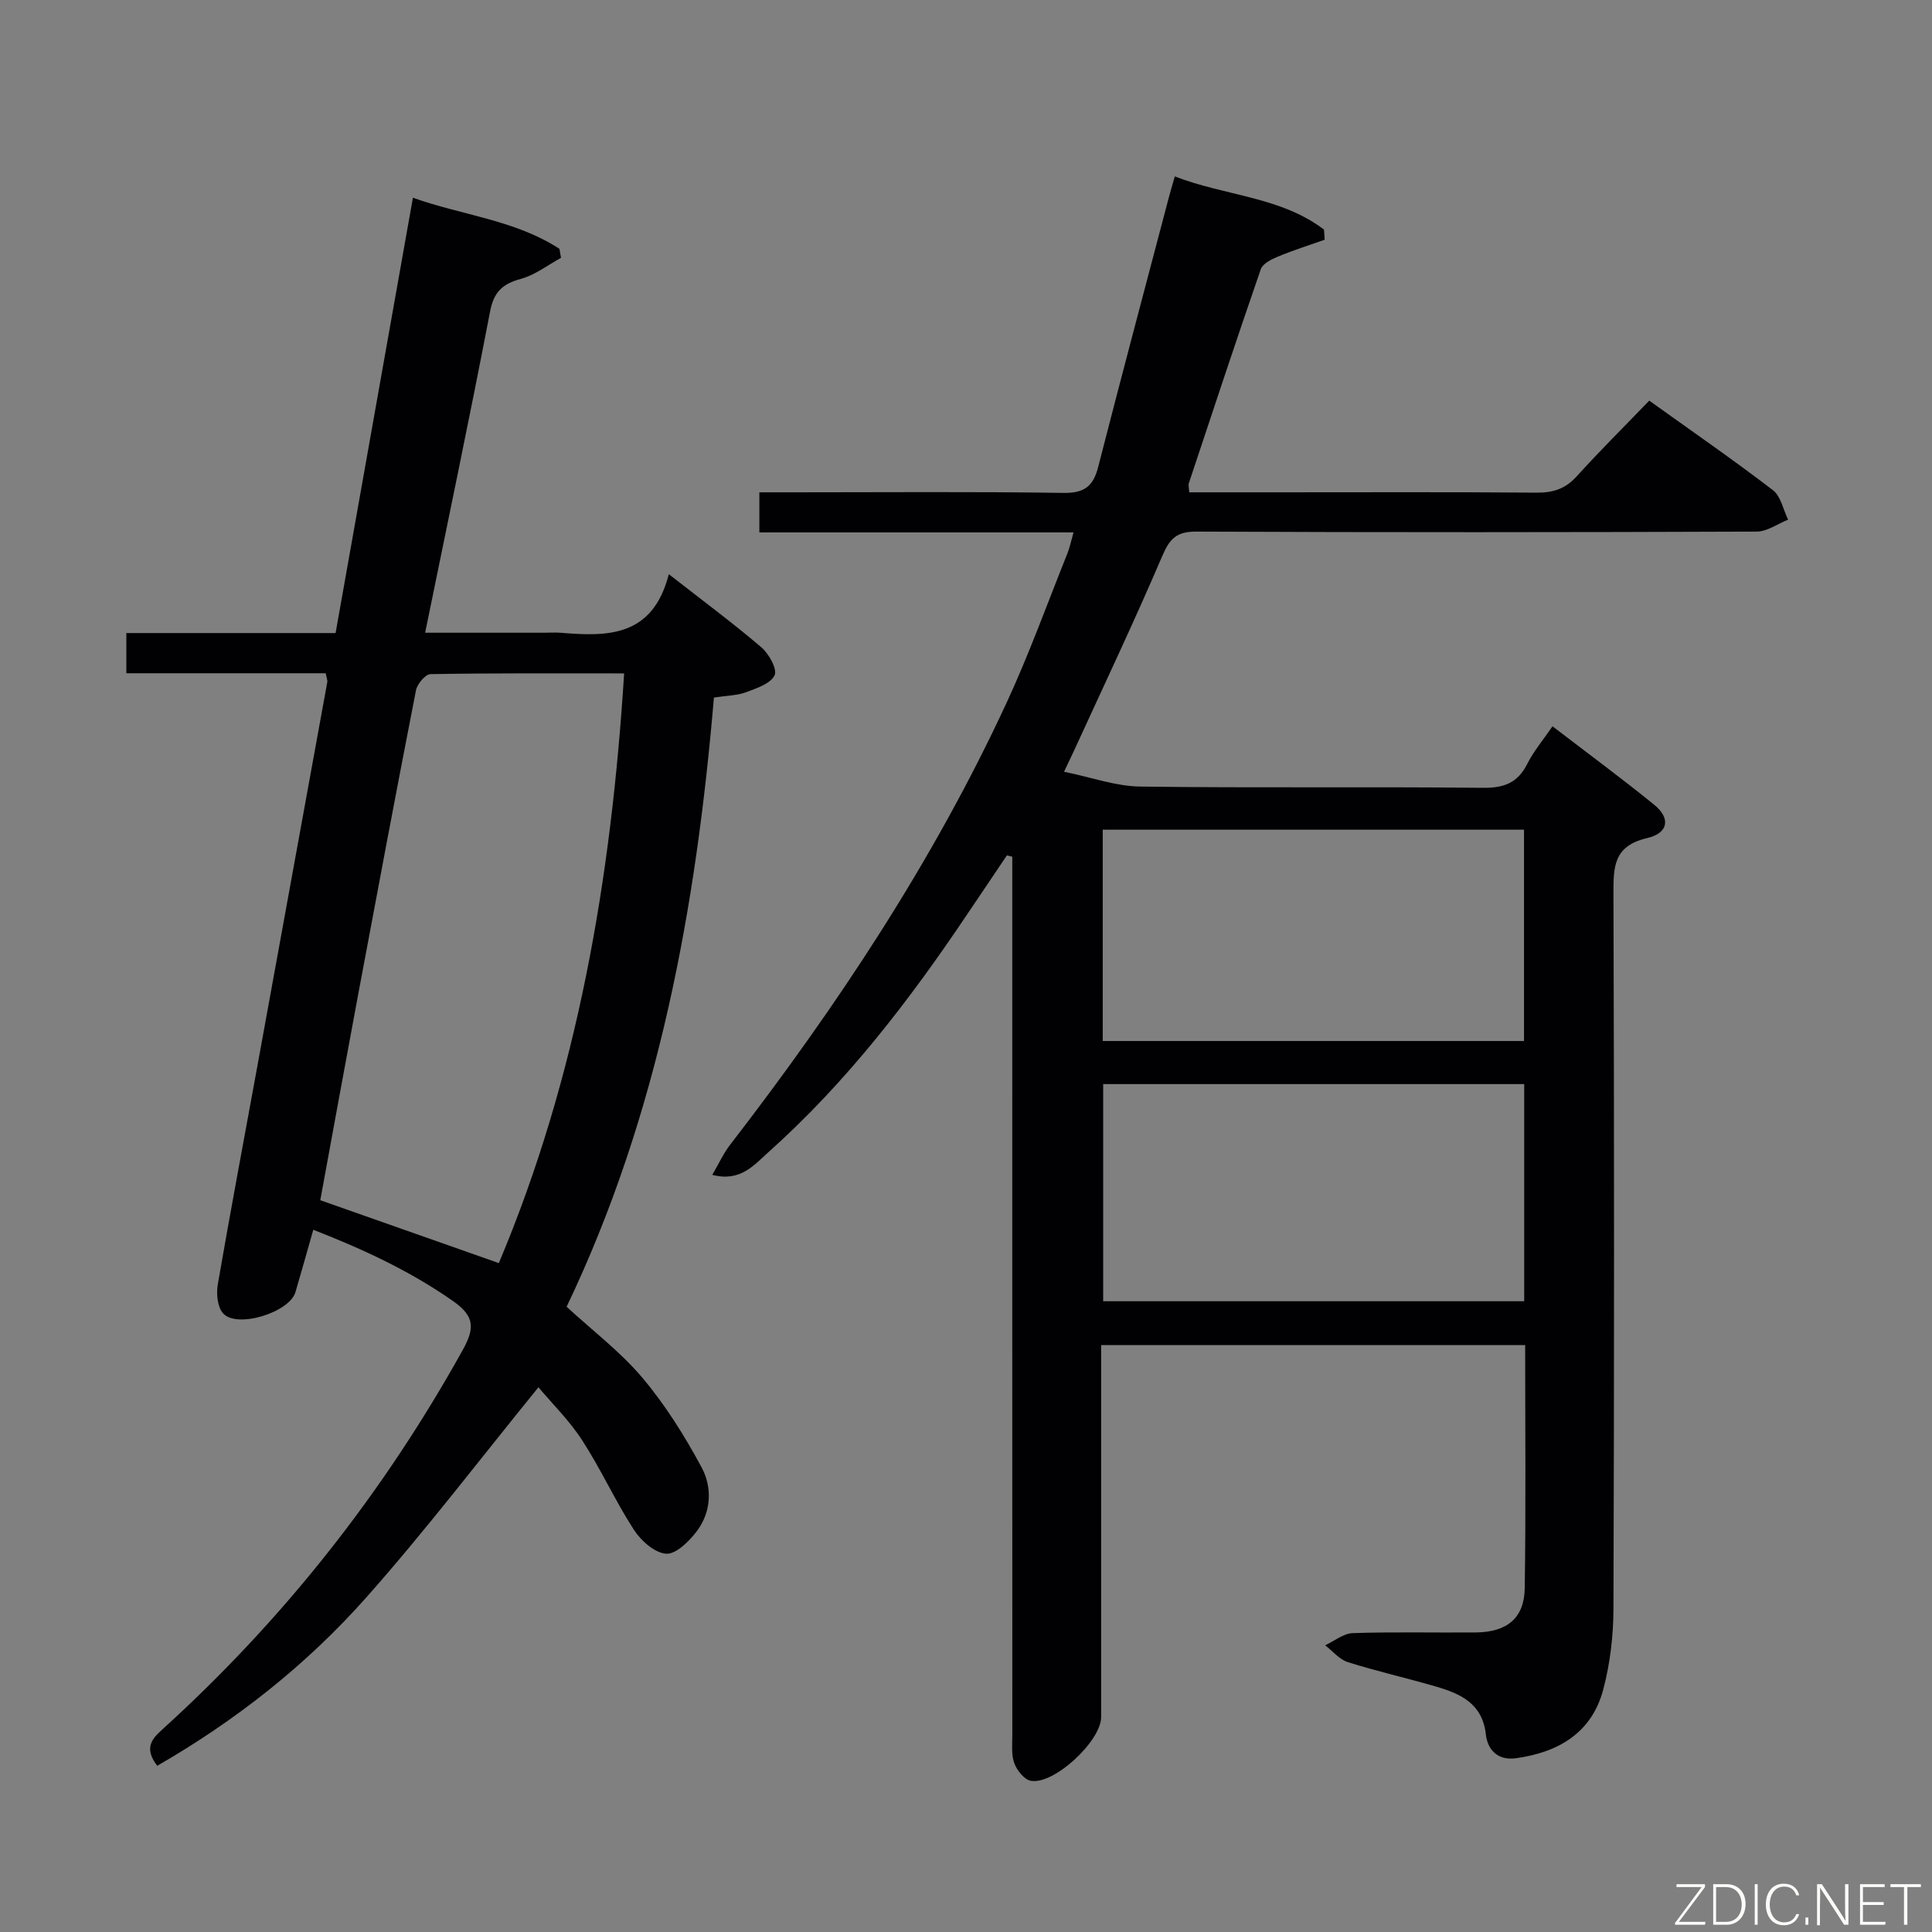 <svg enable-background="new 0 0 400 400" viewBox="0 0 400 400" xmlns="http://www.w3.org/2000/svg"><rect x="0" y="0" width="400" height="400" fill="#808080" stroke="none"/><path d="m208.47 177.1c-2.66 3.95-5.34 7.9-7.99 11.85-12.08 18.04-25.24 35.19-41.51 49.71-2.9 2.59-5.71 6.09-11.5 4.58 1.42-2.43 2.34-4.48 3.68-6.21 22.11-28.65 42.04-58.67 57.28-91.59 4.67-10.09 8.44-20.59 12.59-30.92.47-1.18.72-2.46 1.24-4.29-21.95 0-43.35 0-65.04 0 0-2.9 0-5.3 0-8.3h7.43c18.5 0 37-.16 55.49.12 4.32.07 6.2-1.34 7.22-5.35 4.77-18.62 9.73-37.19 14.62-55.77.33-1.26.71-2.51 1.25-4.41 10.39 4.06 21.88 4.15 30.89 11.02.05.7.1 1.39.14 2.09-3.25 1.15-6.54 2.19-9.71 3.51-1.33.55-3.11 1.44-3.51 2.58-5.1 14.73-9.98 29.53-14.9 44.32-.14.43.03.97.08 1.89h18.41c17.83 0 35.66-.08 53.49.07 3.43.03 5.97-.79 8.31-3.37 4.78-5.28 9.85-10.31 15.03-15.68 8.96 6.42 17.43 12.27 25.6 18.53 1.65 1.26 2.13 4.04 3.15 6.11-2.17.86-4.33 2.46-6.5 2.47-38.66.15-77.33.18-115.99 0-4.08-.02-5.52 1.4-7.06 5-5.81 13.58-12.15 26.94-18.3 40.37-.47 1.02-.96 2.03-2.06 4.35 5.63 1.15 10.69 3 15.77 3.07 23.66.32 47.33.01 70.99.26 4.37.04 7.17-1.04 9.15-4.97 1.33-2.64 3.3-4.96 5.22-7.77 7.18 5.51 14.26 10.73 21.07 16.26 3.38 2.74 2.99 5.84-1.46 6.88-7.03 1.64-7.01 6.01-6.99 11.66.16 49.33.16 98.66 0 147.98-.02 5.58-.7 11.32-2.13 16.7-2.38 8.92-9.26 12.95-18.03 14.17-3.78.53-5.9-1.71-6.26-4.94-.72-6.4-5.26-8.42-10.34-9.9-6.05-1.77-12.22-3.15-18.23-5.05-1.76-.56-3.15-2.29-4.7-3.49 1.9-.88 3.78-2.45 5.7-2.52 8.49-.28 16.99-.07 25.49-.14 6.45-.06 10.03-2.95 10.13-9.15.25-16.64.09-33.29.09-50.35-29.18 0-58.07 0-87.79 0v5.03 71.99c0 4.94-9.72 14.03-14.54 13.2-1.36-.23-2.9-2.16-3.44-3.64-.65-1.79-.41-3.94-.41-5.93-.02-58.66-.01-117.32-.01-175.98 0-1.93 0-3.85 0-5.78-.36-.09-.74-.18-1.11-.27zm107.1 47.35c-29.51 0-58.41 0-87.17 0v44.96h87.17c0-15.18 0-29.95 0-44.96zm-.04-52.67c-29.22 0-58.23 0-87.22 0v43.75h87.22c0-14.68 0-29.06 0-43.75z" fill="#010103"/><path d="m67.43 139.39c-13.73 0-27.34 0-41.27 0 0-2.87 0-5.29 0-8.32h43.32c5.34-30.07 10.59-59.6 16.01-90.13 10.25 3.65 21.16 4.6 30.34 10.58.11.62.21 1.24.32 1.86-2.75 1.5-5.35 3.55-8.29 4.35-3.79 1.04-5.61 2.65-6.4 6.78-4.22 22-8.83 43.89-13.44 66.49h24.59c1.17 0 2.34-.08 3.5.01 9.67.8 19.02.92 22.36-12.13 7.11 5.55 13.31 10.14 19.16 15.14 1.57 1.34 3.34 4.53 2.74 5.79-.83 1.74-3.72 2.69-5.91 3.51-1.82.68-3.89.68-6.65 1.1-3.68 43.38-11.38 86.16-30.5 126.13 5.33 4.91 11.12 9.29 15.68 14.69 4.75 5.64 8.76 12.04 12.26 18.55 2.25 4.18 2.04 9.26-1.03 13.29-1.57 2.07-4.29 4.74-6.31 4.6-2.37-.17-5.2-2.68-6.66-4.94-3.88-5.99-6.84-12.57-10.72-18.55-2.67-4.12-6.27-7.65-9.05-10.97-12.1 14.87-23.35 29.65-35.63 43.5-12.37 13.95-26.95 25.45-43.3 34.87-2.73-3.58-1.2-5.48.92-7.4 25.13-22.78 45.86-49.02 62.34-78.7 2.5-4.51 2.46-6.97-1.96-10.08-8.91-6.25-18.56-10.73-28.99-14.8-1.34 4.71-2.48 8.82-3.69 12.91-1.25 4.22-12.15 7.6-15 4.38-1.16-1.31-1.41-4.04-1.08-5.96 2.62-15.19 5.48-30.34 8.25-45.51 4.82-26.42 9.63-52.84 14.43-79.26.05-.29-.11-.63-.34-1.78zm61.79.03c-13.87 0-26.99-.08-40.1.15-1.05.02-2.74 2.05-3 3.36-4.1 20.98-8.04 41.98-11.97 62.99-2.67 14.29-5.27 28.59-7.84 42.57 12.5 4.4 24.59 8.66 36.97 13.02 16.27-38.64 23.26-79.42 25.94-122.09z" fill="#010103"/><g fill="#fbfcfa"><path d="m346.9 398 5.4-7.3h-5.2v-.6h5.9v.6l-5.4 7.2h5.5l-.1.6h-6.2v-.5z"/><path d="m354.7 390.1h2.8c2.3 0 3.9 1.6 3.9 4.1s-1.6 4.3-3.9 4.3h-2.8zm.6 7.8h2c2.2 0 3.3-1.6 3.3-3.6 0-1.8-1-3.6-3.3-3.6h-2z"/><path d="m363.9 390.1v8.4h-.6v-8.4h1.6z"/><path d="m372.5 396.3c-.4 1.3-1.4 2.3-3.2 2.3-2.4 0-3.7-1.9-3.7-4.3 0-2.3 1.2-4.3 3.7-4.3 1.8 0 2.9 1 3.2 2.4h-.6c-.4-1.1-1.1-1.8-2.5-1.8-2.1 0-3 1.9-3 3.7s.9 3.7 3 3.7c1.4 0 2.1-.7 2.5-1.7z"/><path d="m373.8 398.5v-1.5h.6v1.5z"/><path d="m376.2 398.5v-8.4h1c1.3 2 4.4 6.7 4.9 7.6-.1-1.2-.1-2.4-.1-3.8v-3.8h.7v8.4h-.9c-1.2-1.9-4.4-6.8-5-7.7.1 1.1 0 2.3 0 3.9v3.9h-.6z"/><path d="m390 394.4h-4.3v3.5h4.7l-.1.6h-5.2v-8.4h5.1v.6h-4.5v3.1h4.3z"/><path d="m394.2 390.7h-2.8v-.6h6.3v.6h-2.8v7.8h-.7z"/></g></svg>